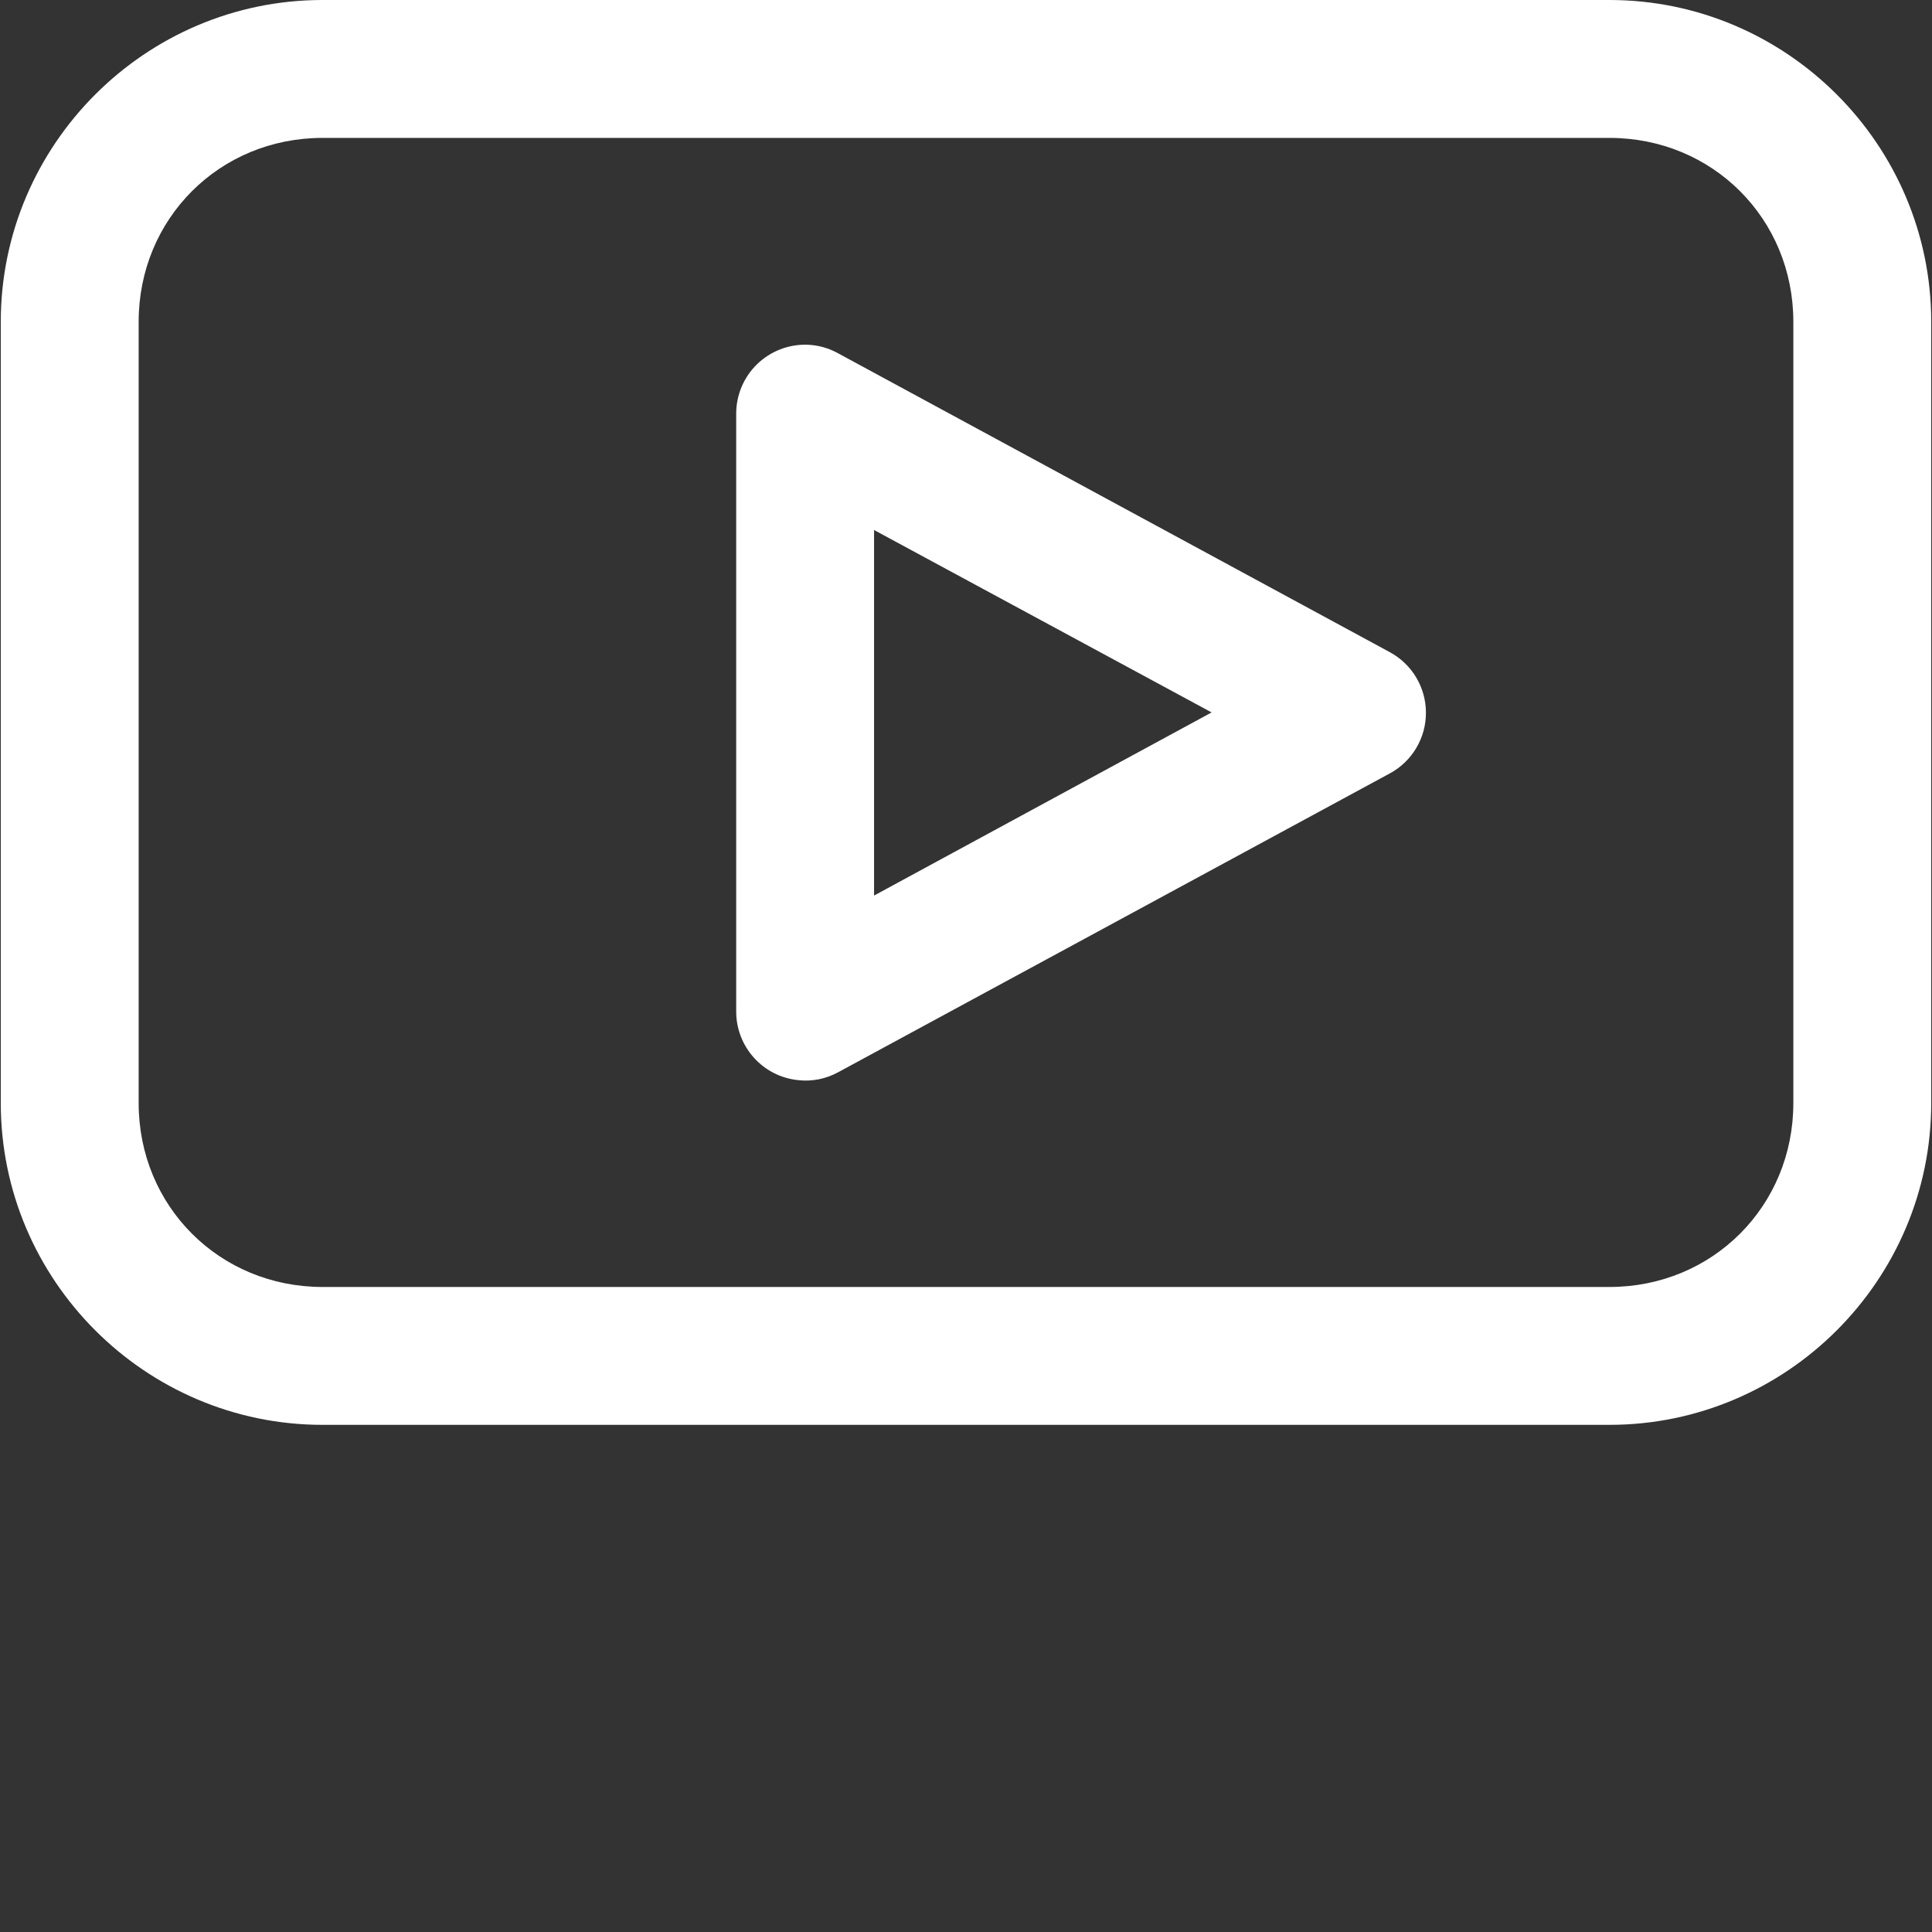 <svg xmlns="http://www.w3.org/2000/svg" xmlns:xlink="http://www.w3.org/1999/xlink" width="500" zoomAndPan="magnify" viewBox="0 0 375 375" height="500" preserveAspectRatio="xMidYMid meet" version="1.0"><rect x="0" y="0" width="375" height="375" fill="#333333" stroke="none"/><defs><clipPath id="3d6eee110c"><path d="M 0 0 L 375 0 L 375 276.75 L 0 276.75 Z M 0 0 " clip-rule="nonzero"/></clipPath></defs><g clip-path="url(#3d6eee110c)"><path fill="#ffffff" d="M 62.602 0 C 28.234 0 0.152 28.086 0.152 62.449 L 0.152 214.113 C 0.152 248.48 28.234 276.562 62.602 276.562 L 312.398 276.562 C 346.766 276.562 374.848 248.48 374.848 214.113 L 374.848 62.449 C 374.848 28.086 346.766 0 312.398 0 Z M 62.602 26.766 L 312.398 26.766 C 332.398 26.766 348.086 42.449 348.086 62.449 L 348.086 214.113 C 348.086 234.113 332.398 249.801 312.398 249.801 L 62.602 249.801 C 42.602 249.801 26.914 234.113 26.914 214.113 L 26.914 62.449 C 26.914 42.449 42.602 26.766 62.602 26.766 Z M 156.695 66.91 C 155.797 66.883 154.906 66.945 154.023 67.098 C 153.141 67.246 152.281 67.484 151.445 67.809 C 150.609 68.133 149.812 68.535 149.059 69.02 C 148.305 69.504 147.605 70.055 146.961 70.68 C 146.316 71.305 145.742 71.988 145.234 72.727 C 144.727 73.465 144.301 74.25 143.949 75.074 C 143.602 75.898 143.336 76.754 143.16 77.633 C 142.98 78.508 142.895 79.398 142.895 80.293 L 142.895 196.27 C 142.891 197.094 142.961 197.91 143.105 198.719 C 143.254 199.531 143.473 200.32 143.762 201.09 C 144.055 201.859 144.414 202.594 144.844 203.297 C 145.27 204 145.758 204.66 146.309 205.273 C 146.855 205.887 147.457 206.441 148.109 206.945 C 148.762 207.449 149.453 207.887 150.188 208.262 C 150.918 208.637 151.68 208.938 152.469 209.172 C 153.258 209.406 154.062 209.566 154.883 209.652 C 157.641 209.953 160.246 209.441 162.688 208.121 L 269.742 150.129 C 270.805 149.559 271.773 148.852 272.645 148.02 C 273.52 147.184 274.266 146.246 274.883 145.211 C 275.5 144.172 275.973 143.074 276.293 141.91 C 276.613 140.746 276.773 139.559 276.773 138.352 C 276.773 137.145 276.613 135.957 276.293 134.793 C 275.973 133.629 275.5 132.531 274.883 131.492 C 274.266 130.457 273.52 129.52 272.645 128.684 C 271.773 127.852 270.805 127.145 269.742 126.574 L 162.688 68.582 C 160.824 67.547 158.824 66.992 156.695 66.91 Z M 169.656 102.875 L 235.172 138.281 L 169.656 173.828 Z M 169.656 102.875 " fill-opacity="1" fill-rule="nonzero"/></g></svg>